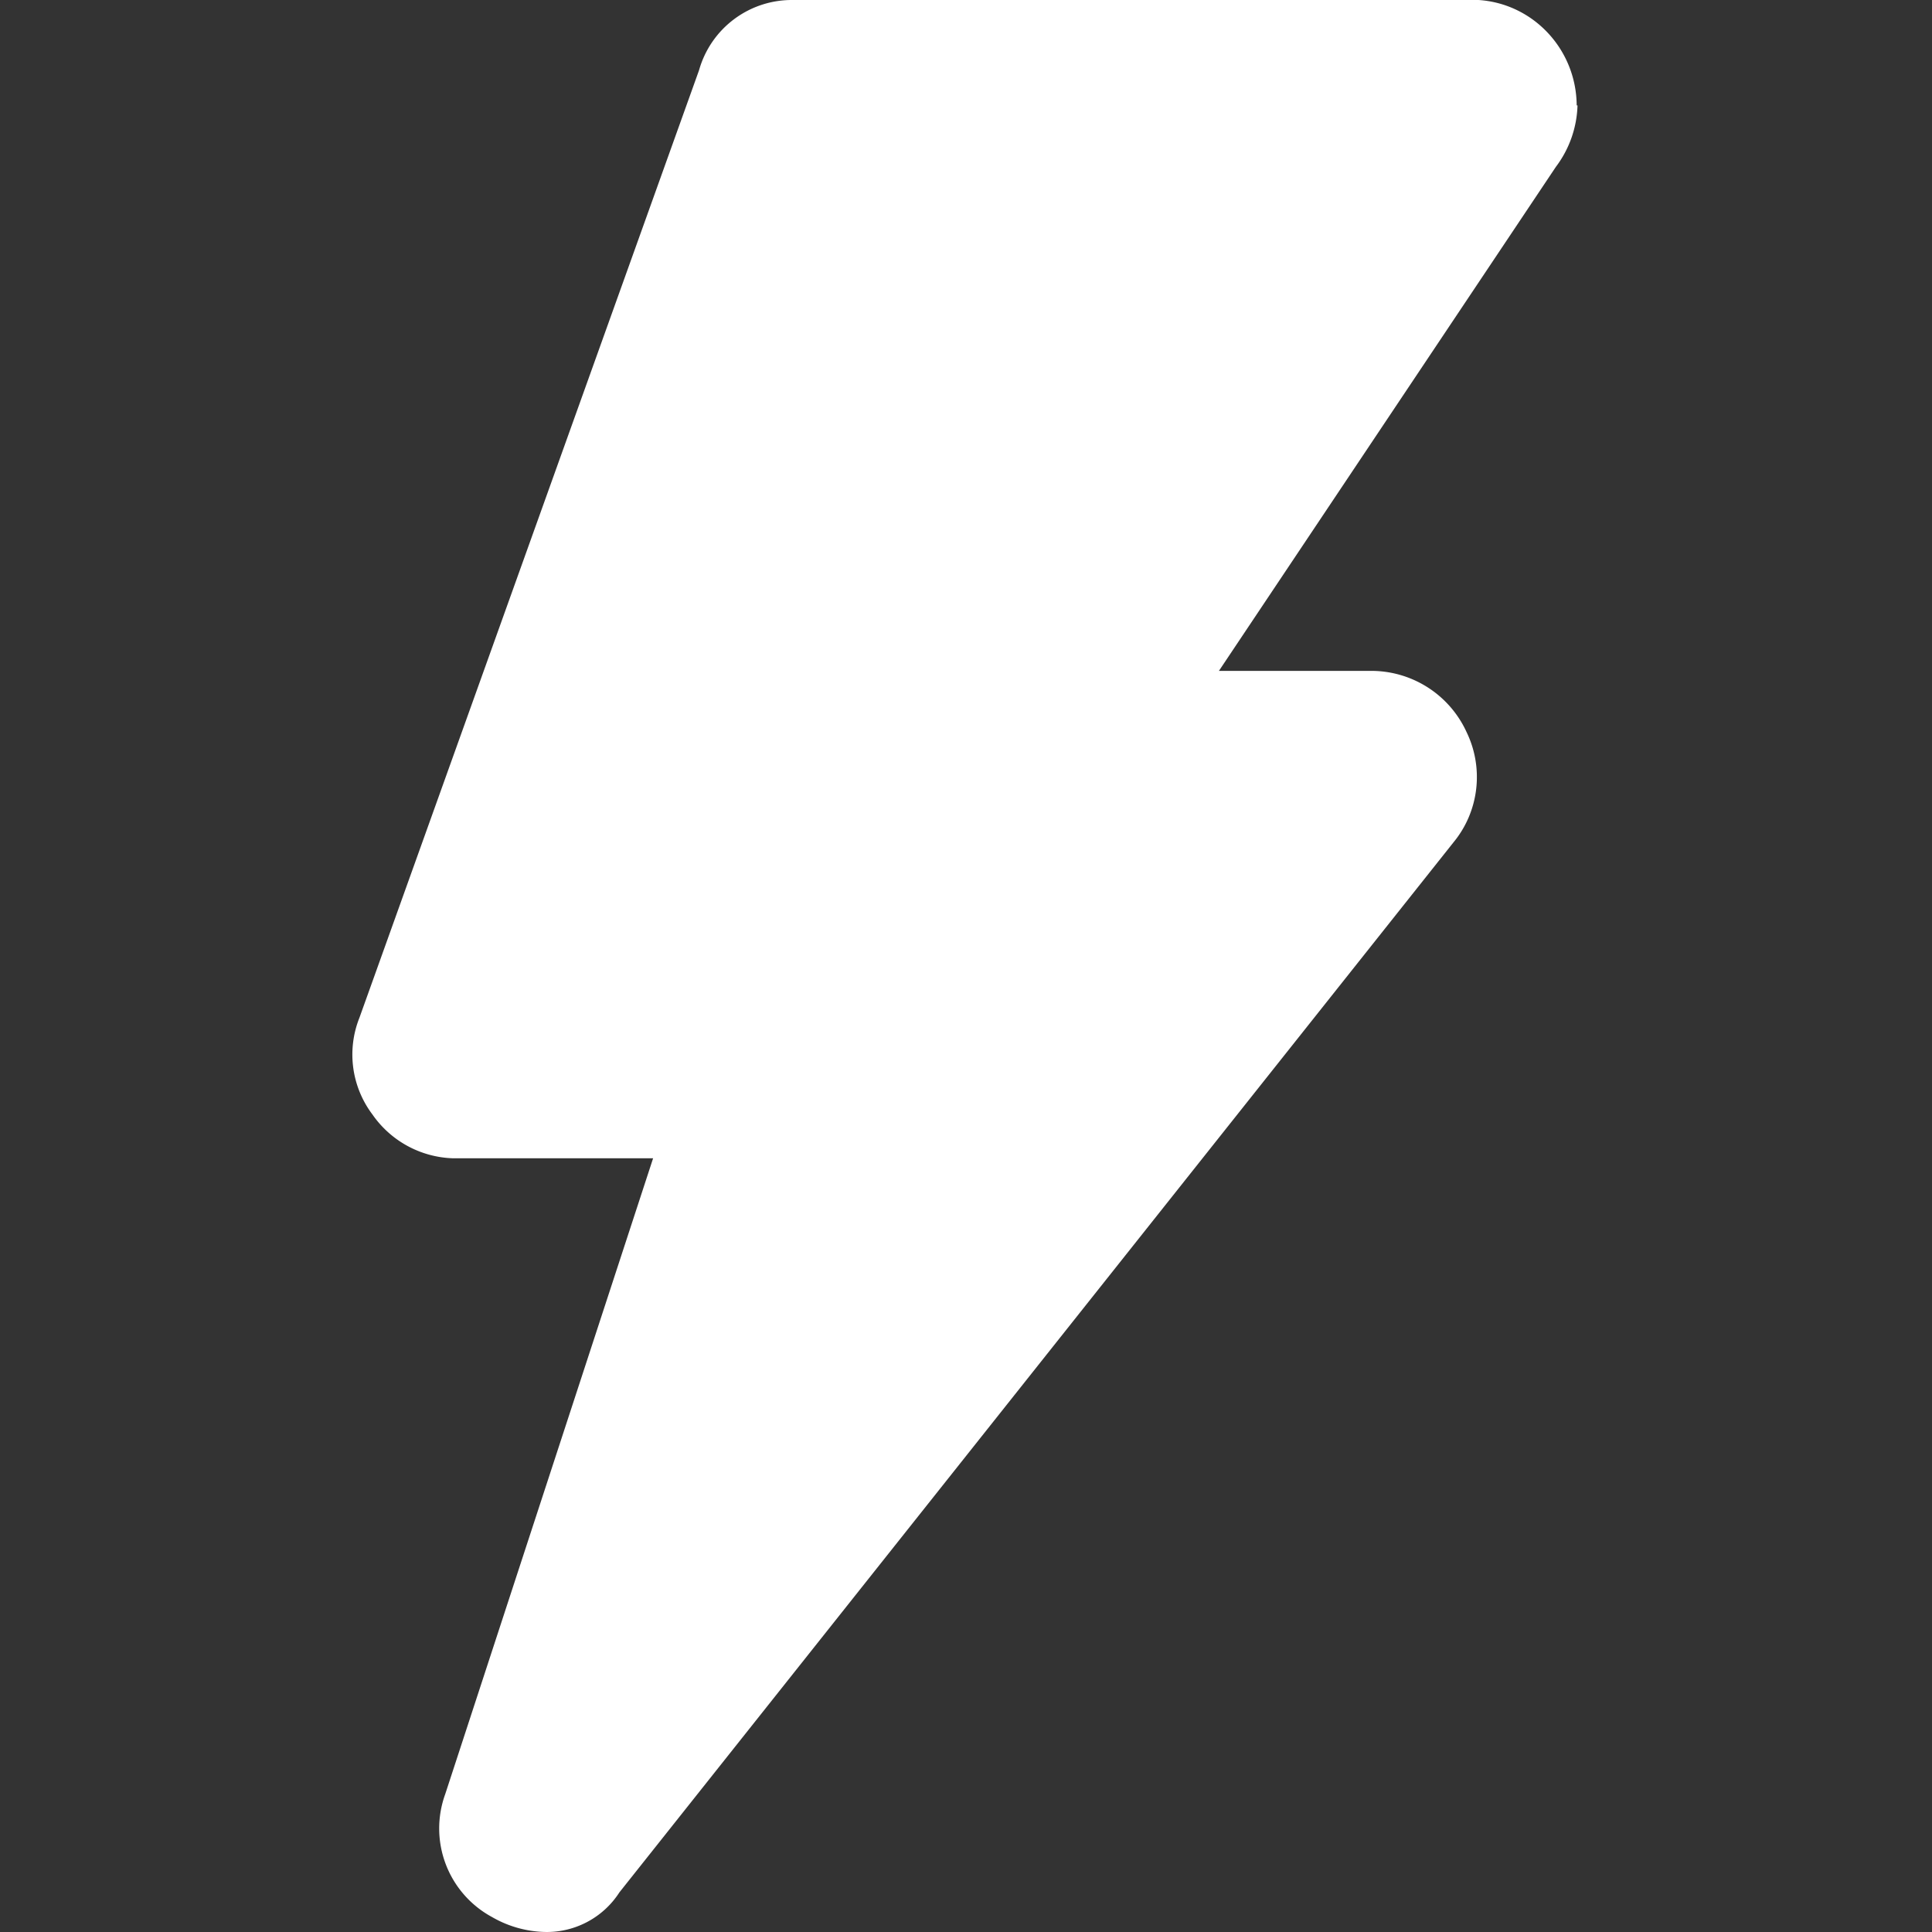 <?xml version="1.0" standalone="no"?><!DOCTYPE svg PUBLIC "-//W3C//DTD SVG 1.1//EN" "http://www.w3.org/Graphics/SVG/1.1/DTD/svg11.dtd"><svg t="1626330196994" class="icon" viewBox="0 0 1024 1024" version="1.1" xmlns="http://www.w3.org/2000/svg" p-id="23882" xmlns:xlink="http://www.w3.org/1999/xlink" width="200" height="200"><rect x="0" y="0" width="1024" height="1024" fill="#333333" stroke="none"/><defs><style type="text/css"></style></defs><path d="M835.675 55.862C835.488 26.352 812.844 1.963 783.777 0.008H420.562A51.06 51.06 0 0 0 370.503 37.244L190.49 539.465a52.712 52.712 0 0 0 6.889 51.2 53.992 53.992 0 0 0 42.705 23.249h106.076L235.988 950.901a53.364 53.364 0 0 0 24.785 65.163 58.647 58.647 0 0 0 27.089 7.889 45.731 45.731 0 0 0 40.424-20.945l442.179-556.656c13.405-16.314 16.105-39.098 6.912-58.181a55.528 55.528 0 0 0-49.594-32.582h-81.733L824.643 88.443a56.785 56.785 0 0 0 11.473-32.582h-0.465z" fill="#FFFFFF" p-id="23883"></path></svg>